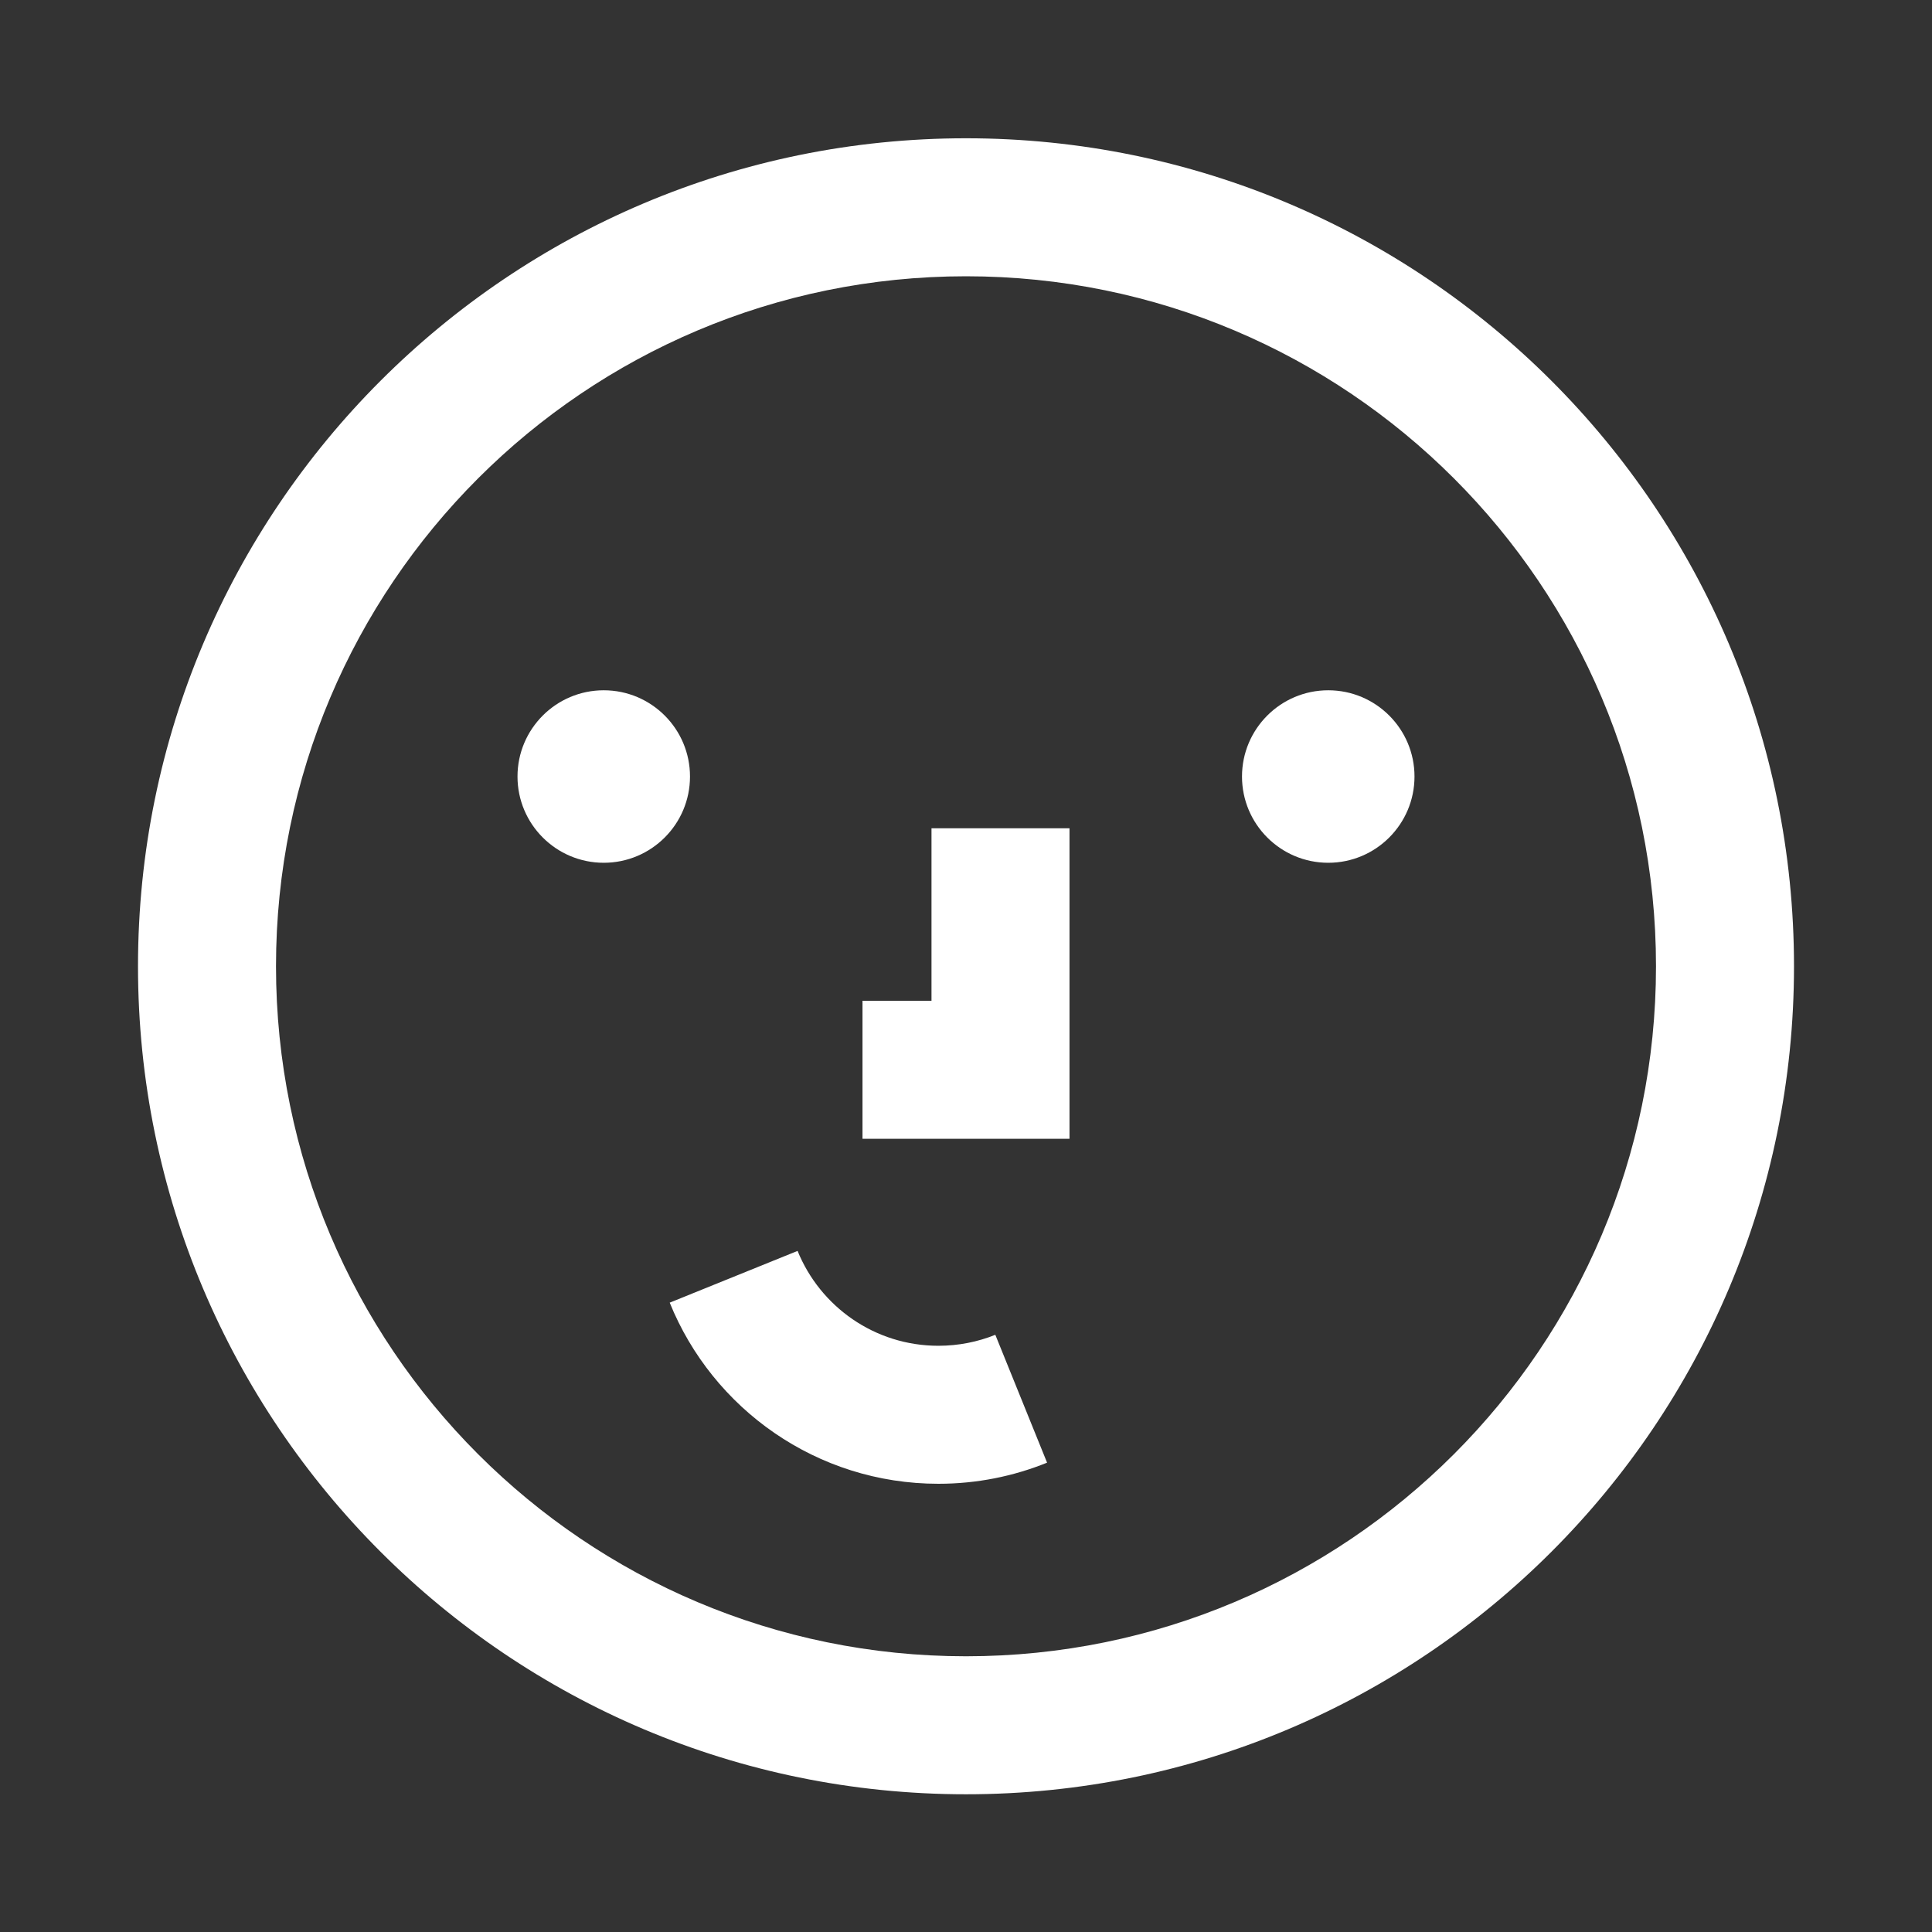 <svg width="28" height="28" viewBox="0 0 28 28" fill="none" xmlns="http://www.w3.org/2000/svg">
<rect x="0" y="0" width="28" height="28" fill="#333333" stroke="none"/>
<path d="M10 11.254C10 11.944 9.44 12.504 8.75 12.504C8.06 12.504 7.5 11.944 7.5 11.254C7.5 10.564 8.06 10.004 8.75 10.004C9.44 10.004 10 10.564 10 11.254Z" fill="white"/>
<path d="M19.25 12.504C19.94 12.504 20.5 11.944 20.5 11.254C20.5 10.564 19.94 10.004 19.25 10.004C18.56 10.004 18 10.564 18 11.254C18 11.944 18.56 12.504 19.25 12.504Z" fill="white"/>
<path d="M13.5 14.504V12.004H15.5V16.504H12.5V14.504H13.5Z" fill="white"/>
<path d="M13.6 19.504C12.678 19.504 11.887 18.937 11.559 18.129L9.706 18.879C10.328 20.417 11.836 21.504 13.6 21.504C14.155 21.504 14.687 21.396 15.175 21.198L14.425 19.345C14.171 19.447 13.893 19.504 13.6 19.504Z" fill="white"/>
<path fill-rule="evenodd" clip-rule="evenodd" d="M14 26.004C20.627 26.004 26 20.631 26 14.004C26 7.377 20.627 2.004 14 2.004C7.373 2.004 2 7.377 2 14.004C2 20.631 7.373 26.004 14 26.004ZM14 24.004C19.523 24.004 24 19.527 24 14.004C24 8.481 19.523 4.004 14 4.004C8.477 4.004 4 8.481 4 14.004C4 19.527 8.477 24.004 14 24.004Z" fill="white"/>
</svg>
